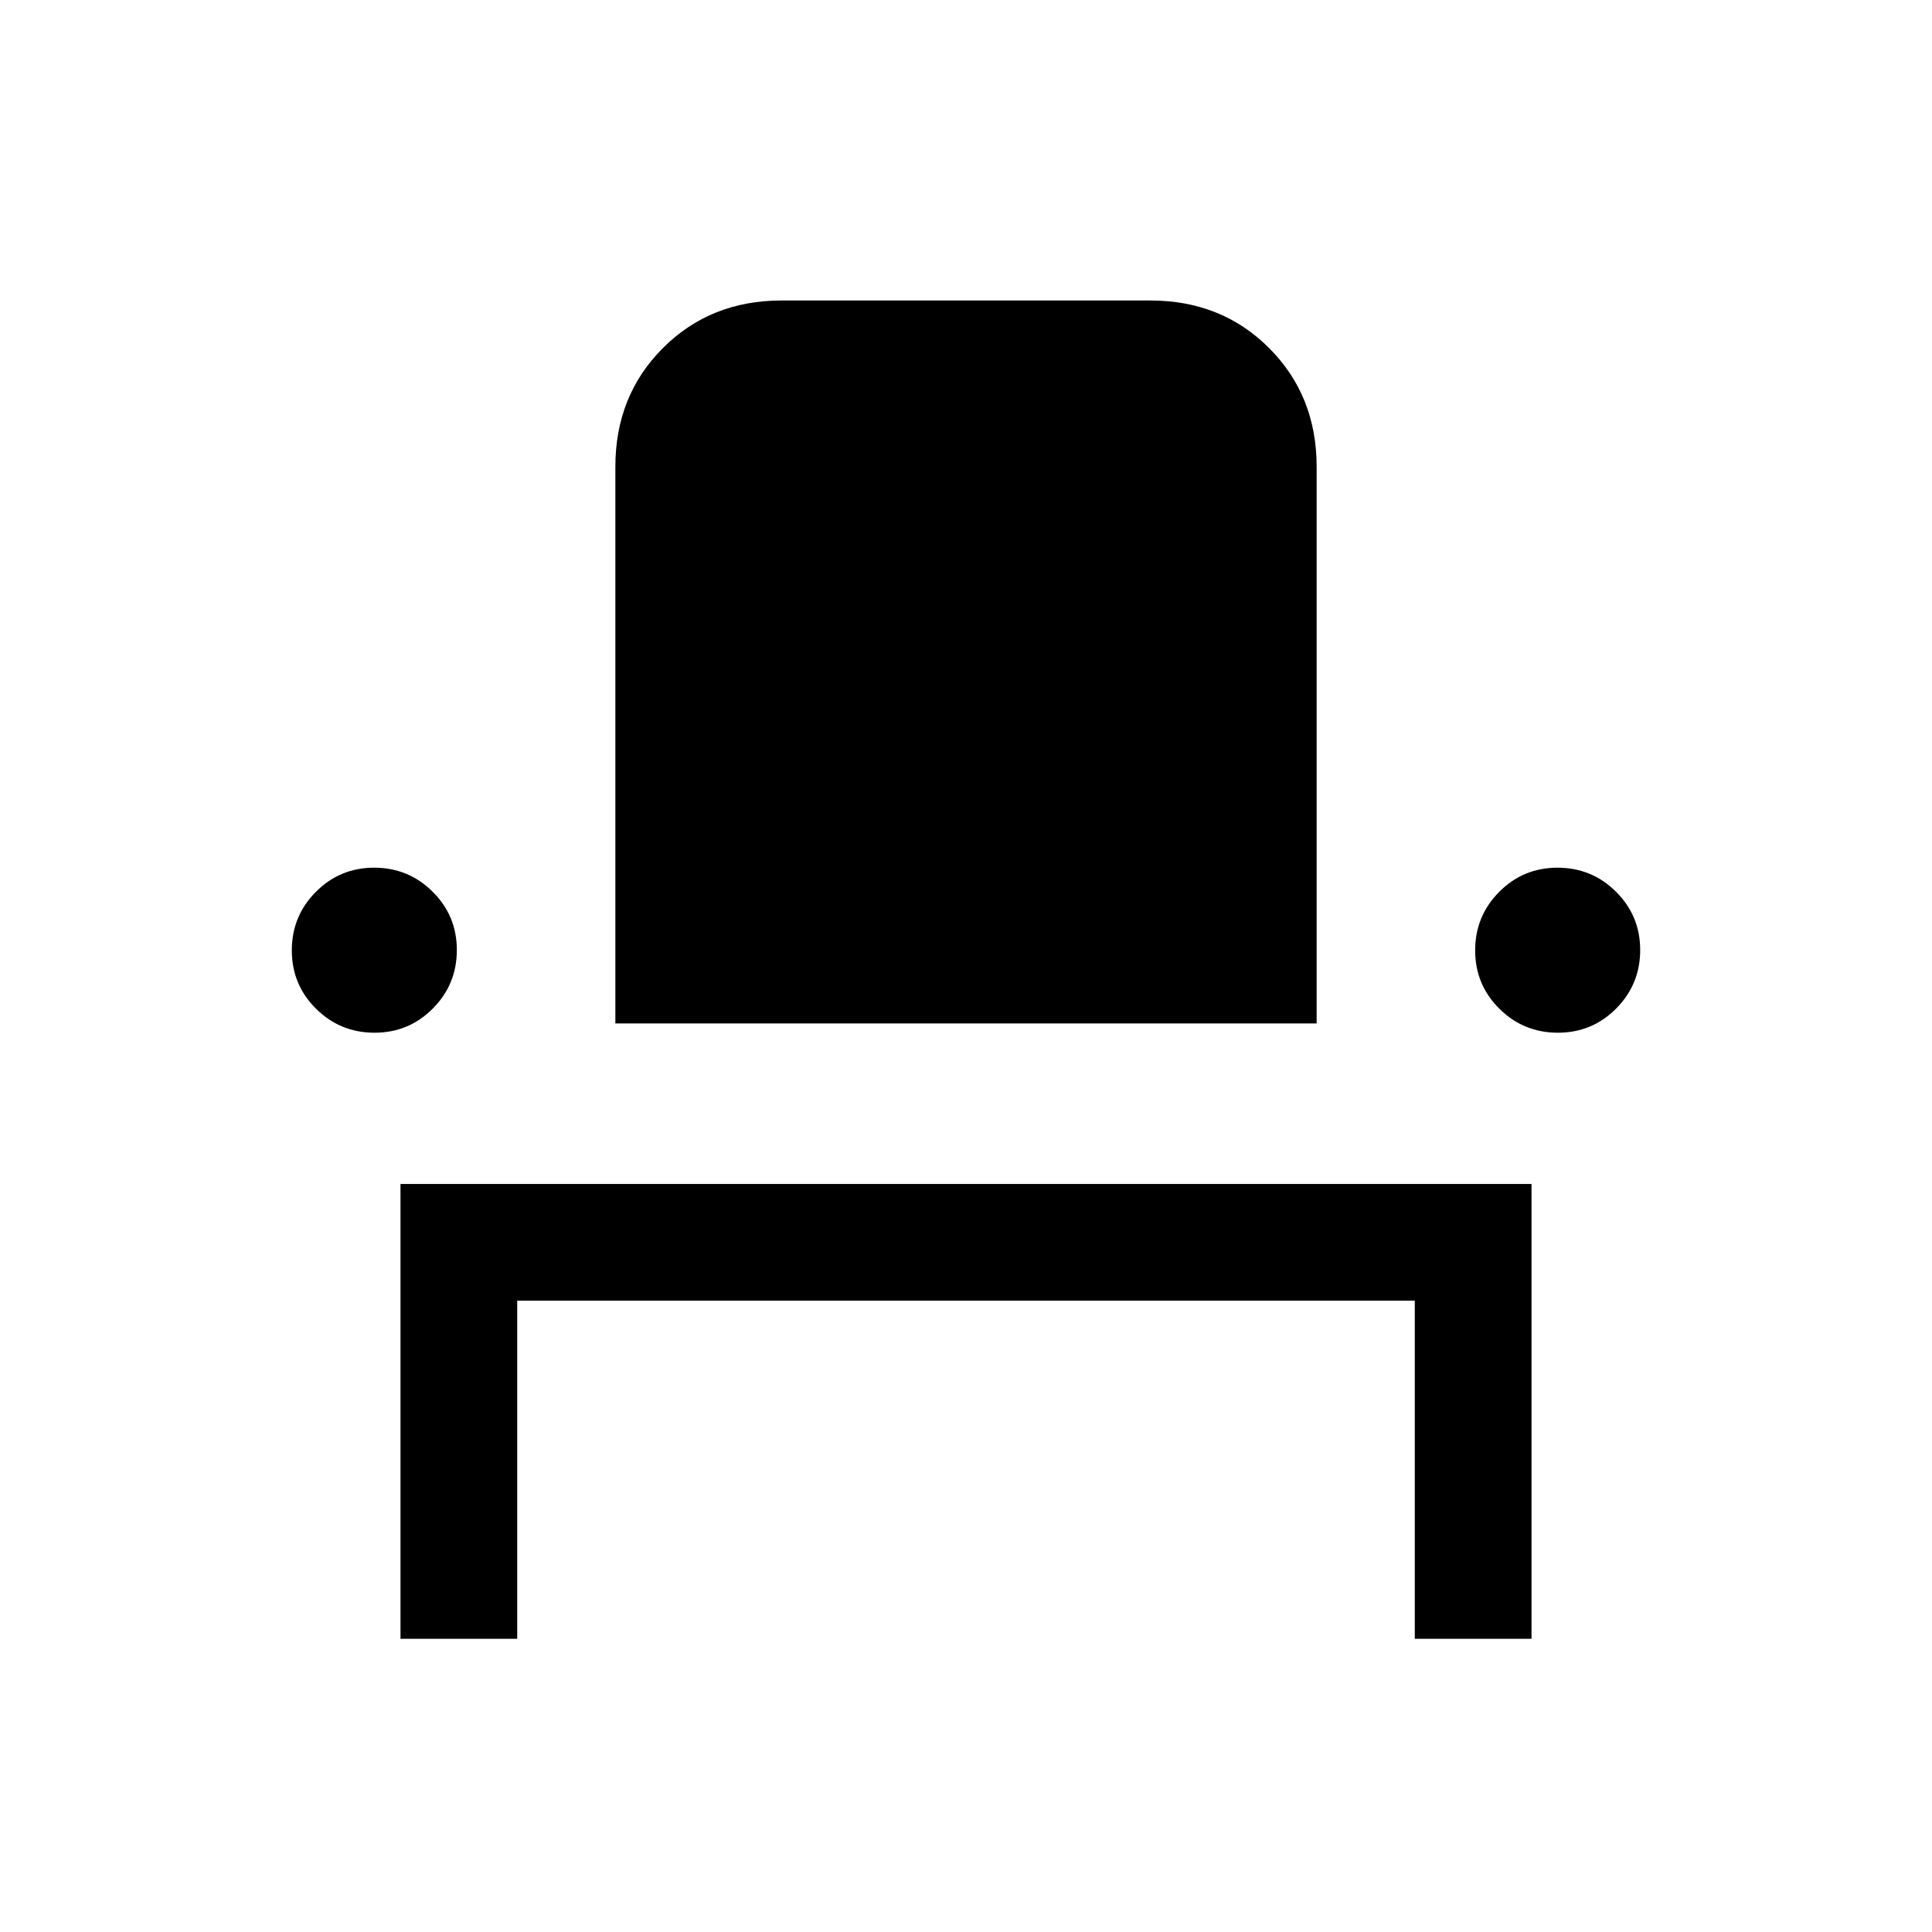 <svg xmlns="http://www.w3.org/2000/svg" height="20" viewBox="0 -960 960 960" width="20"><path d="M199-145.69v-226h562v226h-58v-168H257v168h-58Zm-12.91-301.16q-17.05 0-29.07-11.93T145-487.76q0-17.04 11.93-29.06 11.93-12.03 28.98-12.03t29.07 11.94Q227-504.98 227-487.94q0 17.05-11.93 29.07t-28.98 12.02Zm119.68-4.61v-276.62q0-35.35 23.63-58.98 23.63-23.63 58.98-23.63h183.24q35.35 0 58.98 23.63 23.63 23.63 23.63 58.98v276.62H305.77Zm468.32 4.61q-17.05 0-29.07-11.93T733-487.76q0-17.04 11.93-29.06 11.93-12.03 28.98-12.03t29.07 11.94Q815-504.98 815-487.94q0 17.05-11.93 29.07t-28.98 12.02Z"/></svg>